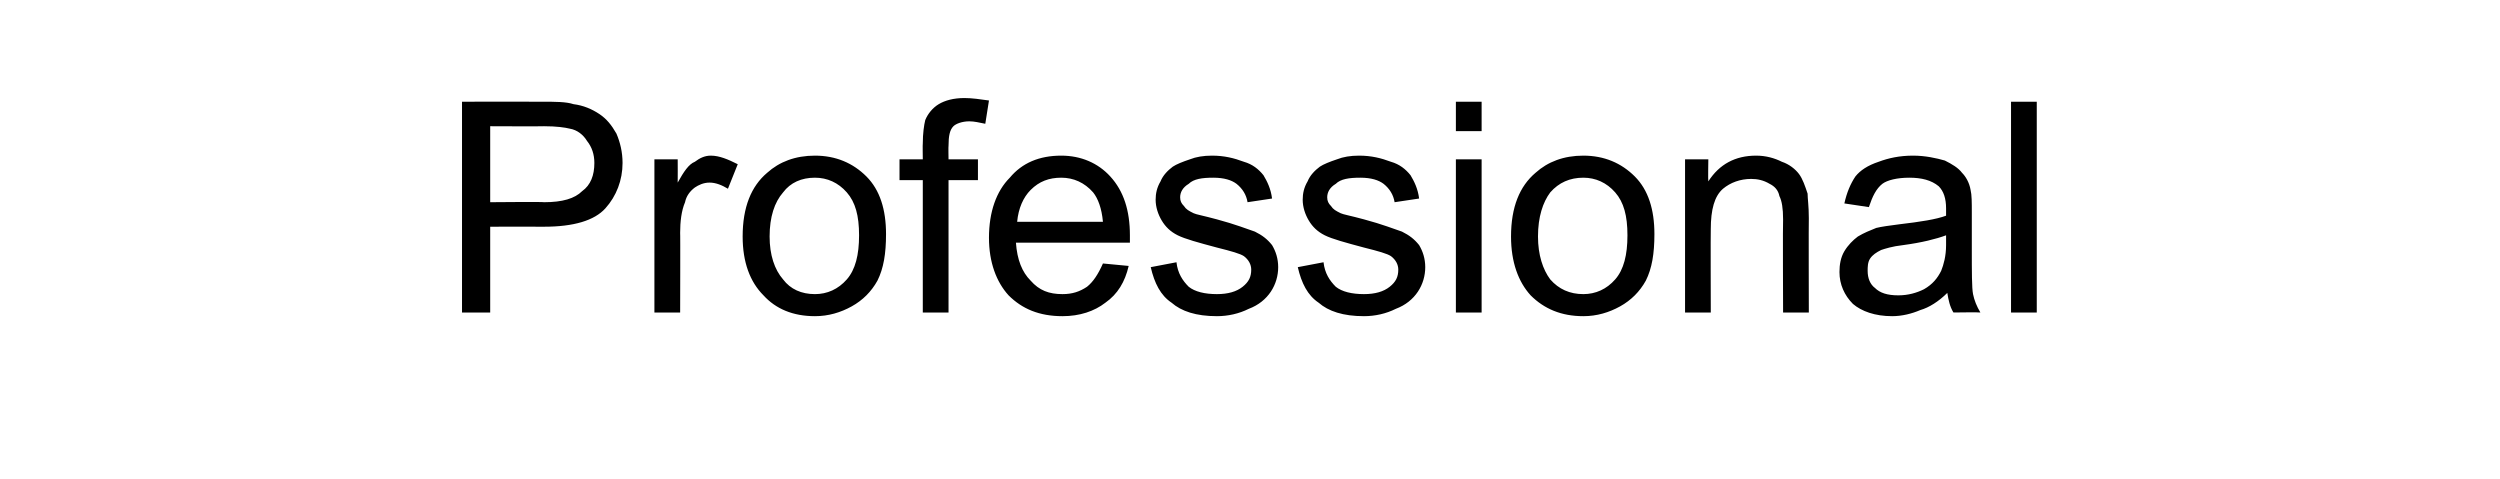 <?xml version="1.0" standalone="no"?><!DOCTYPE svg PUBLIC "-//W3C//DTD SVG 1.1//EN" "http://www.w3.org/Graphics/SVG/1.1/DTD/svg11.dtd"><svg xmlns="http://www.w3.org/2000/svg" version="1.1" width="204px" height="39.1px" viewBox="0 -8 204 39.1" style="top:-8px">  <desc>Professional</desc>  <defs/>  <g id="Polygon12779">    <path d="M 37.7 17.5 L 37.7 0.3 C 37.7 0.3 44.18 0.29 44.2 0.3 C 45.3 0.3 46.2 0.3 46.8 0.5 C 47.6 0.6 48.3 0.9 48.9 1.3 C 49.5 1.7 49.9 2.2 50.3 2.9 C 50.6 3.6 50.8 4.4 50.8 5.3 C 50.8 6.7 50.3 8 49.4 9 C 48.5 10 46.8 10.5 44.4 10.5 C 44.38 10.49 40 10.5 40 10.5 L 40 17.5 L 37.7 17.5 Z M 40 8.5 C 40 8.5 44.41 8.46 44.4 8.5 C 45.9 8.5 46.9 8.2 47.5 7.6 C 48.2 7.1 48.5 6.3 48.5 5.3 C 48.5 4.6 48.3 4 47.9 3.5 C 47.6 3 47.1 2.6 46.5 2.5 C 46.1 2.4 45.4 2.3 44.4 2.3 C 44.36 2.32 40 2.3 40 2.3 L 40 8.5 Z M 53.4 17.5 L 53.4 5 L 55.3 5 C 55.3 5 55.31 6.91 55.3 6.9 C 55.8 6 56.2 5.4 56.7 5.2 C 57.1 4.9 57.5 4.7 58 4.7 C 58.7 4.7 59.4 5 60.2 5.4 C 60.2 5.4 59.4 7.4 59.4 7.4 C 58.9 7.1 58.4 6.9 57.9 6.9 C 57.4 6.9 57 7.1 56.7 7.3 C 56.3 7.6 56 8 55.9 8.5 C 55.6 9.2 55.5 10.1 55.5 11 C 55.52 10.96 55.5 17.5 55.5 17.5 L 53.4 17.5 Z M 60.6 11.3 C 60.6 8.9 61.3 7.2 62.6 6.1 C 63.6 5.2 64.9 4.7 66.5 4.7 C 68.2 4.7 69.6 5.3 70.7 6.4 C 71.8 7.5 72.3 9.1 72.3 11.1 C 72.3 12.7 72.1 13.9 71.6 14.9 C 71.1 15.8 70.4 16.5 69.5 17 C 68.6 17.5 67.6 17.8 66.5 17.8 C 64.7 17.8 63.3 17.2 62.3 16.1 C 61.2 15 60.6 13.4 60.6 11.3 Z M 62.8 11.3 C 62.8 12.8 63.2 14 63.9 14.8 C 64.5 15.6 65.4 16 66.5 16 C 67.5 16 68.4 15.6 69.1 14.8 C 69.8 14 70.1 12.8 70.1 11.2 C 70.1 9.6 69.8 8.5 69.1 7.7 C 68.4 6.9 67.5 6.5 66.5 6.5 C 65.4 6.5 64.5 6.9 63.9 7.7 C 63.2 8.5 62.8 9.7 62.8 11.3 Z M 75.3 17.5 L 75.3 6.7 L 73.4 6.7 L 73.4 5 L 75.3 5 C 75.3 5 75.28 3.7 75.3 3.7 C 75.3 2.9 75.4 2.2 75.5 1.8 C 75.7 1.3 76.1 0.8 76.6 0.5 C 77.1 0.2 77.8 0 78.7 0 C 79.3 0 80 0.1 80.7 0.2 C 80.7 0.2 80.4 2.1 80.4 2.1 C 79.9 2 79.5 1.9 79.1 1.9 C 78.5 1.9 78 2.1 77.8 2.3 C 77.5 2.6 77.4 3.1 77.4 3.9 C 77.38 3.88 77.4 5 77.4 5 L 79.8 5 L 79.8 6.7 L 77.4 6.7 L 77.4 17.5 L 75.3 17.5 Z M 90 13.5 C 90 13.5 92.1 13.7 92.1 13.7 C 91.8 15 91.2 16 90.2 16.7 C 89.3 17.4 88.1 17.8 86.7 17.8 C 84.8 17.8 83.4 17.2 82.3 16.1 C 81.3 15 80.7 13.4 80.7 11.4 C 80.7 9.3 81.3 7.6 82.4 6.5 C 83.4 5.3 84.8 4.7 86.6 4.7 C 88.2 4.7 89.6 5.3 90.6 6.4 C 91.7 7.6 92.2 9.2 92.2 11.2 C 92.2 11.4 92.2 11.5 92.2 11.8 C 92.2 11.8 82.9 11.8 82.9 11.8 C 83 13.2 83.4 14.2 84.1 14.9 C 84.8 15.7 85.6 16 86.7 16 C 87.5 16 88.1 15.8 88.7 15.4 C 89.2 15 89.6 14.4 90 13.5 Z M 83 10.1 C 83 10.1 90 10.1 90 10.1 C 89.9 9 89.6 8.2 89.2 7.7 C 88.5 6.9 87.6 6.5 86.6 6.5 C 85.6 6.5 84.8 6.8 84.1 7.5 C 83.5 8.1 83.1 9 83 10.1 Z M 93.9 13.8 C 93.9 13.8 96 13.4 96 13.4 C 96.1 14.3 96.5 14.9 97 15.4 C 97.5 15.8 98.3 16 99.3 16 C 100.2 16 100.9 15.8 101.4 15.4 C 101.9 15 102.1 14.6 102.1 14 C 102.1 13.6 101.9 13.2 101.5 12.9 C 101.2 12.7 100.5 12.5 99.3 12.2 C 97.8 11.8 96.7 11.5 96.1 11.2 C 95.5 10.9 95.1 10.5 94.8 10 C 94.5 9.5 94.3 8.9 94.3 8.3 C 94.3 7.8 94.4 7.3 94.7 6.8 C 94.9 6.3 95.3 5.9 95.7 5.6 C 96 5.4 96.5 5.2 97.1 5 C 97.6 4.8 98.2 4.7 98.9 4.7 C 99.9 4.7 100.7 4.9 101.5 5.2 C 102.2 5.4 102.7 5.8 103.1 6.3 C 103.4 6.8 103.7 7.4 103.8 8.2 C 103.8 8.2 101.8 8.5 101.8 8.5 C 101.7 7.9 101.4 7.4 100.9 7 C 100.5 6.7 99.9 6.5 99 6.5 C 98.1 6.5 97.4 6.6 97 7 C 96.5 7.3 96.3 7.7 96.3 8.1 C 96.3 8.4 96.4 8.6 96.6 8.8 C 96.8 9.1 97 9.2 97.4 9.4 C 97.6 9.5 98.2 9.6 99.3 9.9 C 100.8 10.3 101.8 10.7 102.4 10.9 C 103 11.2 103.4 11.5 103.8 12 C 104.1 12.5 104.3 13.1 104.3 13.8 C 104.3 14.5 104.1 15.2 103.7 15.8 C 103.3 16.4 102.7 16.9 101.9 17.2 C 101.1 17.6 100.2 17.8 99.3 17.8 C 97.6 17.8 96.4 17.4 95.6 16.7 C 94.7 16.1 94.2 15.1 93.9 13.8 Z M 105.9 13.8 C 105.9 13.8 108 13.4 108 13.4 C 108.1 14.3 108.5 14.9 109 15.4 C 109.5 15.8 110.3 16 111.3 16 C 112.2 16 112.9 15.8 113.4 15.4 C 113.9 15 114.1 14.6 114.1 14 C 114.1 13.6 113.9 13.2 113.5 12.9 C 113.2 12.7 112.5 12.5 111.3 12.2 C 109.8 11.8 108.7 11.5 108.1 11.2 C 107.5 10.9 107.1 10.5 106.8 10 C 106.5 9.5 106.3 8.9 106.3 8.3 C 106.3 7.8 106.4 7.3 106.7 6.8 C 106.9 6.3 107.3 5.9 107.7 5.6 C 108 5.4 108.5 5.2 109.1 5 C 109.6 4.8 110.2 4.7 110.9 4.7 C 111.9 4.7 112.7 4.9 113.5 5.2 C 114.2 5.4 114.7 5.8 115.1 6.3 C 115.4 6.8 115.7 7.4 115.8 8.2 C 115.8 8.2 113.8 8.5 113.8 8.5 C 113.7 7.9 113.4 7.4 112.9 7 C 112.5 6.7 111.9 6.5 111 6.5 C 110.1 6.5 109.4 6.6 109 7 C 108.5 7.3 108.3 7.7 108.3 8.1 C 108.3 8.4 108.4 8.6 108.6 8.8 C 108.8 9.1 109 9.2 109.4 9.4 C 109.6 9.5 110.2 9.6 111.3 9.9 C 112.8 10.3 113.8 10.7 114.4 10.9 C 115 11.2 115.4 11.5 115.8 12 C 116.1 12.5 116.3 13.1 116.3 13.8 C 116.3 14.5 116.1 15.2 115.7 15.8 C 115.3 16.4 114.7 16.9 113.9 17.2 C 113.1 17.6 112.2 17.8 111.3 17.8 C 109.6 17.8 108.4 17.4 107.6 16.7 C 106.7 16.1 106.2 15.1 105.9 13.8 Z M 118.8 2.7 L 118.8 0.3 L 120.9 0.3 L 120.9 2.7 L 118.8 2.7 Z M 118.8 17.5 L 118.8 5 L 120.9 5 L 120.9 17.5 L 118.8 17.5 Z M 123.3 11.3 C 123.3 8.9 124 7.2 125.3 6.1 C 126.3 5.2 127.6 4.7 129.2 4.7 C 130.9 4.7 132.3 5.3 133.4 6.4 C 134.5 7.5 135 9.1 135 11.1 C 135 12.7 134.8 13.9 134.3 14.9 C 133.8 15.8 133.1 16.5 132.2 17 C 131.3 17.5 130.3 17.8 129.2 17.8 C 127.4 17.8 126 17.2 124.9 16.1 C 123.9 15 123.3 13.4 123.3 11.3 Z M 125.5 11.3 C 125.5 12.8 125.9 14 126.5 14.8 C 127.2 15.6 128.1 16 129.2 16 C 130.2 16 131.1 15.6 131.8 14.8 C 132.5 14 132.8 12.8 132.8 11.2 C 132.8 9.6 132.5 8.5 131.8 7.7 C 131.1 6.9 130.2 6.5 129.2 6.5 C 128.1 6.5 127.2 6.9 126.5 7.7 C 125.9 8.5 125.5 9.7 125.5 11.3 Z M 137.5 17.5 L 137.5 5 L 139.4 5 C 139.4 5 139.37 6.8 139.4 6.8 C 140.3 5.4 141.6 4.7 143.3 4.7 C 144.1 4.7 144.8 4.9 145.4 5.2 C 146 5.4 146.5 5.8 146.8 6.2 C 147.1 6.6 147.3 7.2 147.5 7.8 C 147.5 8.2 147.6 8.8 147.6 9.8 C 147.58 9.82 147.6 17.5 147.6 17.5 L 145.5 17.5 C 145.5 17.5 145.47 9.9 145.5 9.9 C 145.5 9 145.4 8.4 145.2 8 C 145.1 7.5 144.8 7.2 144.4 7 C 143.9 6.7 143.4 6.6 142.9 6.6 C 142 6.6 141.2 6.9 140.6 7.4 C 139.9 8 139.6 9.1 139.6 10.7 C 139.58 10.68 139.6 17.5 139.6 17.5 L 137.5 17.5 Z M 159.4 17.5 C 159.1 17 159 16.5 158.9 15.9 C 158.2 16.6 157.4 17.1 156.7 17.3 C 156 17.6 155.2 17.8 154.4 17.8 C 153 17.8 151.9 17.4 151.2 16.8 C 150.5 16.1 150.1 15.2 150.1 14.2 C 150.1 13.6 150.2 13 150.5 12.5 C 150.8 12 151.2 11.6 151.6 11.3 C 152.1 11 152.6 10.8 153.1 10.6 C 153.5 10.5 154.2 10.4 155 10.3 C 156.7 10.1 158 9.9 158.8 9.6 C 158.8 9.3 158.8 9.1 158.8 9 C 158.8 8.2 158.6 7.6 158.2 7.2 C 157.6 6.7 156.8 6.5 155.8 6.5 C 154.8 6.5 154 6.7 153.6 7 C 153.1 7.4 152.8 8 152.5 8.9 C 152.5 8.9 150.5 8.6 150.5 8.6 C 150.7 7.7 151 7 151.4 6.4 C 151.8 5.9 152.4 5.5 153.3 5.2 C 154.1 4.9 155 4.7 156.1 4.7 C 157.1 4.7 158 4.9 158.7 5.1 C 159.3 5.4 159.8 5.7 160.1 6.1 C 160.4 6.4 160.7 6.9 160.8 7.5 C 160.9 7.9 160.9 8.5 160.9 9.4 C 160.9 9.4 160.9 12.3 160.9 12.3 C 160.9 14.2 160.9 15.5 161 16 C 161.1 16.5 161.3 17 161.6 17.5 C 161.56 17.47 159.4 17.5 159.4 17.5 C 159.4 17.5 159.36 17.47 159.4 17.5 Z M 158.8 11.2 C 158 11.5 156.8 11.8 155.3 12 C 154.4 12.1 153.8 12.3 153.5 12.4 C 153.1 12.6 152.8 12.8 152.6 13.1 C 152.4 13.4 152.4 13.8 152.4 14.1 C 152.4 14.7 152.6 15.2 153 15.5 C 153.4 15.9 154 16.1 154.9 16.1 C 155.7 16.1 156.4 15.9 157 15.6 C 157.7 15.2 158.1 14.7 158.4 14.1 C 158.6 13.6 158.8 12.9 158.8 12 C 158.8 12 158.8 11.2 158.8 11.2 Z M 164.1 17.5 L 164.1 0.3 L 166.2 0.3 L 166.2 17.5 L 164.1 17.5 Z " stroke="none" fill="#000"/>  </g></svg>